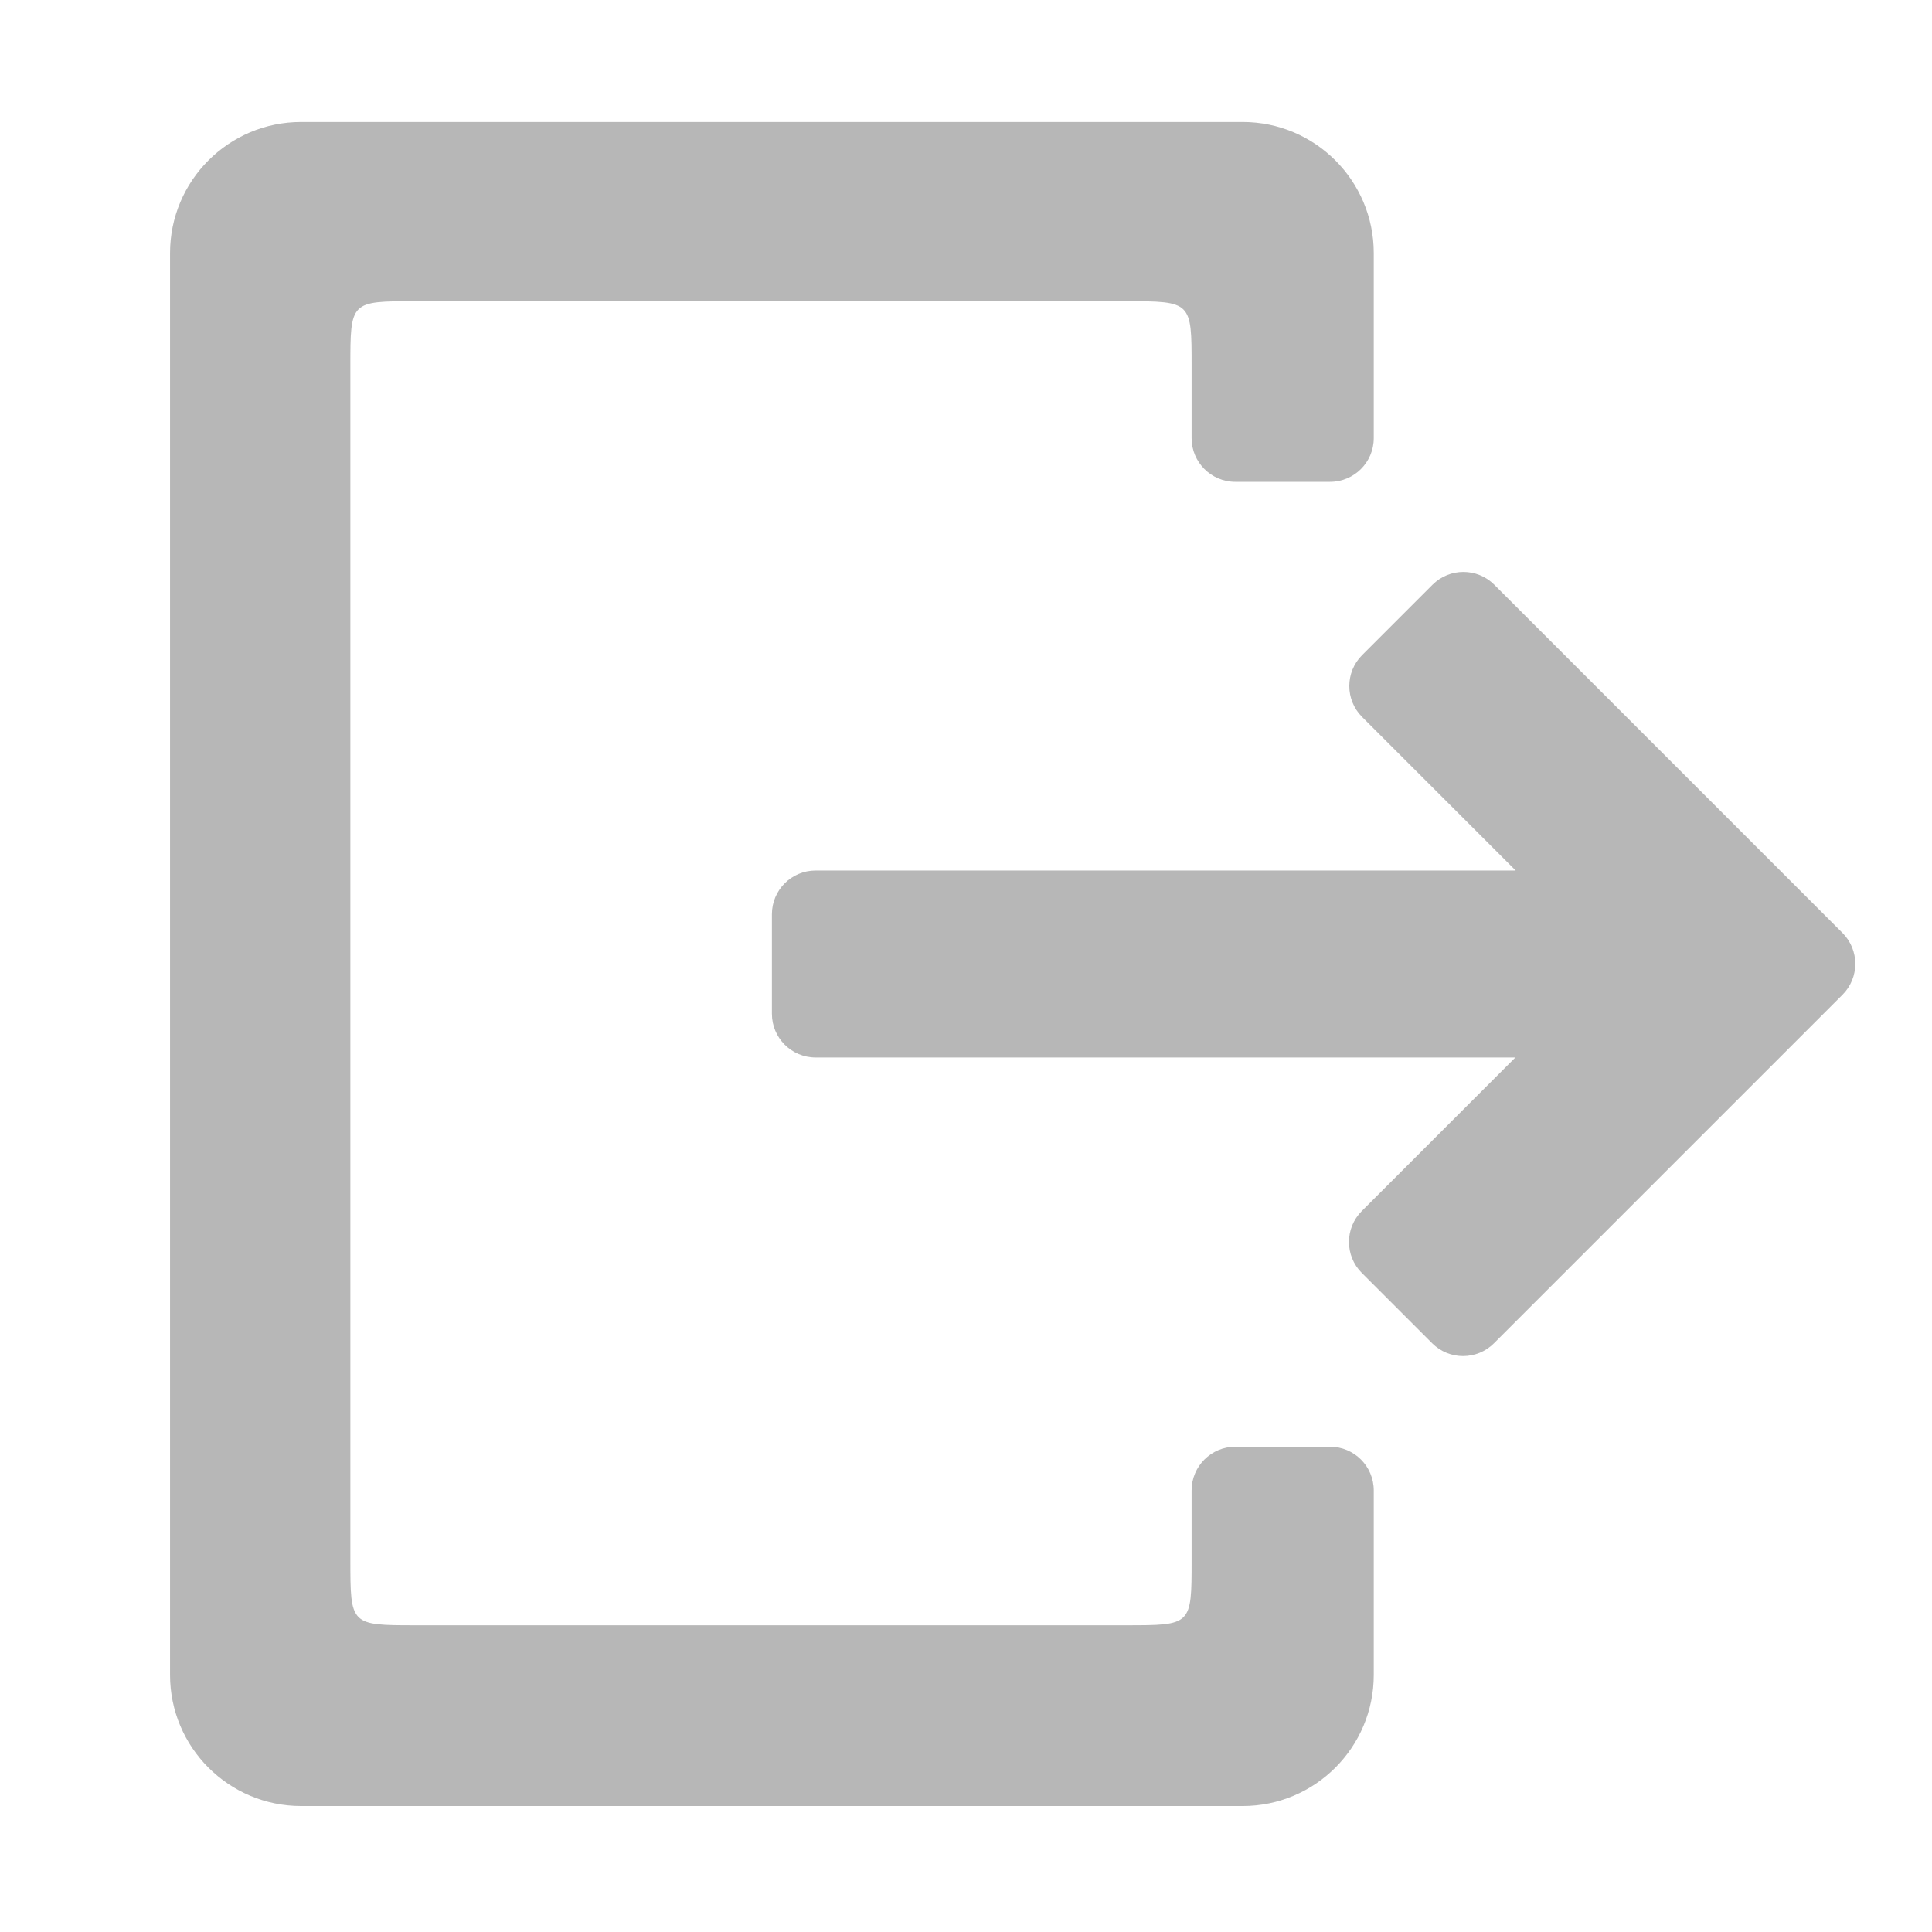 <?xml version="1.0" encoding="utf-8"?>
<!-- Generator: Adobe Illustrator 17.0.0, SVG Export Plug-In . SVG Version: 6.00 Build 0)  -->
<!DOCTYPE svg PUBLIC "-//W3C//DTD SVG 1.1//EN" "http://www.w3.org/Graphics/SVG/1.1/DTD/svg11.dtd">
<svg version="1.1" id="图层_1" xmlns="http://www.w3.org/2000/svg" xmlns:xlink="http://www.w3.org/1999/xlink" x="0px" y="0px"
	 width="200px" height="200px" viewBox="0 0 200 200" enable-background="new 0 0 200 200" xml:space="preserve">
<g>
	<g transform="scale(0.195, 0.195)">
		<path fill="#B7B7B7" d="M978.13,495.269L793.284,310.422c-9.06-9.06-23.752-9.06-32.817,0l-37.364,37.363
			c-9.06,9.06-9.06,23.757,0,32.817l81.538,81.538H432.983c-12.813,0-23.199,10.387-23.199,23.199v52.845
			c0,12.816,10.387,23.204,23.199,23.204h371.479l-81.538,81.538c-9.06,9.06-9.06,23.757,0,32.817l37.368,37.364
			c9.06,9.059,23.755,9.059,32.815,0l147.654-147.654c0-0.005,0.005-0.005,0.005-0.005l37.368-37.368
			C987.19,519.02,987.19,504.329,978.13,495.269L978.13,495.269z M659.682,64.755H159.88c-38.441,0-69.608,31.167-69.608,69.608
			v754.804c0,38.447,31.167,69.608,69.608,69.608h499.802c38.441,0,69.608-31.162,69.608-69.608V791.23
			c0-12.812-10.387-23.204-23.204-23.204h-50.292c-12.813,0-23.205,10.393-23.205,23.204v37.257c0,34.329,0,34.329-34.791,34.329
			l-376.997,0c-34.802,0-34.802,0.006-34.802-34.807V194.712c0-34.901-0.075-34.803,34.802-34.803h376.996
			c34.798,0,34.791,0.286,34.791,34.33v38.353c0,12.816,10.393,23.204,23.205,23.204h50.292c12.818,0,23.204-10.389,23.204-23.204
			l0-98.23C729.29,95.921,698.123,64.755,659.682,64.755L659.682,64.755z"/>
	</g>
</g>
</svg>
